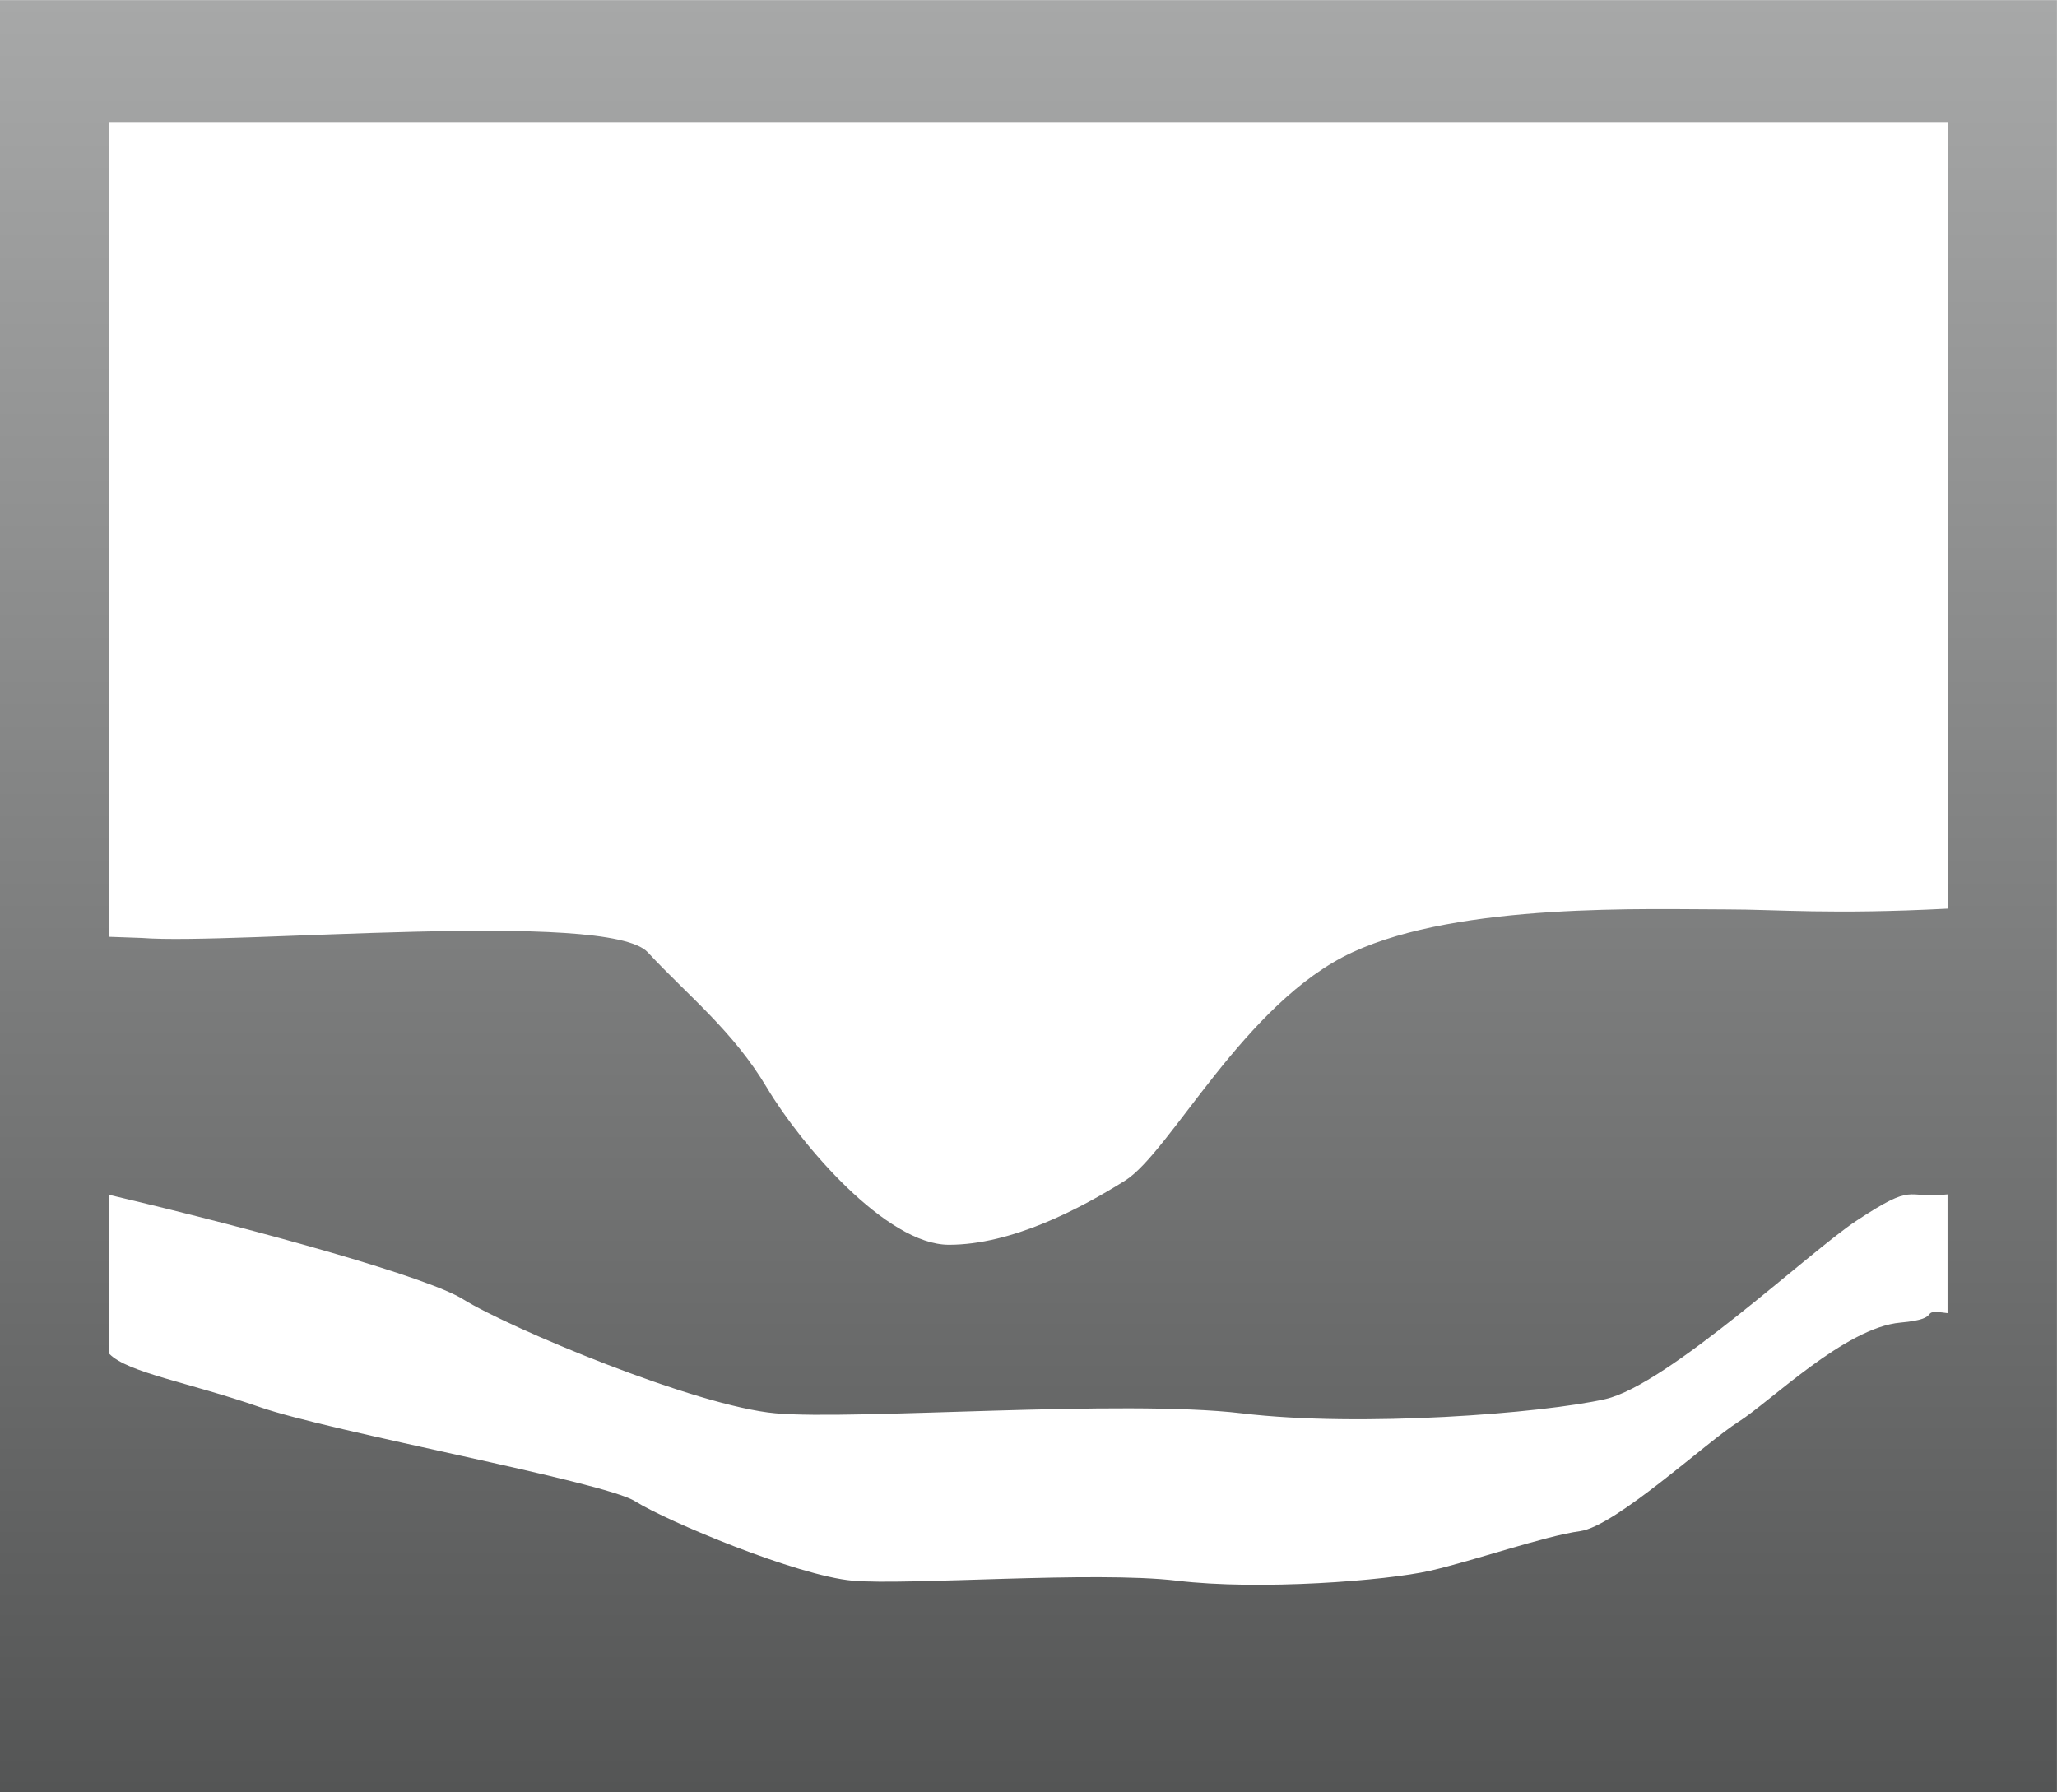 <svg height="27.883" width="32" xmlns="http://www.w3.org/2000/svg"><g transform="translate(-283.516 -165.996)"><linearGradient y2="165.998" x2="299.515" y1="193.879" x1="299.515" gradientUnits="userSpaceOnUse" id="a"><stop stop-color="#545555" offset="0"/><stop stop-color="#7D7E7E" offset=".476"/><stop stop-color="#A7A8A8" offset="1"/></linearGradient><path d="M283.515 165.998v27.881h32v-27.881h-32zm30.299 1.898v12.236c-1.813.094-2.657.012-3.423.012-1.238 0-4.156-.11-5.836.667-1.679.777-2.828 3.107-3.537 3.552-.707.443-1.766.998-2.74.998-.973 0-2.299-1.553-2.83-2.441-.529-.889-1.223-1.428-1.855-2.109-.619-.667-6.455-.111-7.869-.223l-.506-.018v-12.675h28.596zm-.734 18.676c-.86.076-2.03 1.236-2.522 1.545-.49.309-1.906 1.621-2.46 1.699-.555.076-1.661.463-2.337.617-.678.154-2.646.309-3.938.154-1.292-.154-4.184.076-5.043 0-.863-.076-2.893-.926-3.385-1.236-.492-.309-4.736-1.08-5.844-1.467-1.108-.385-2.047-.533-2.334-.826v-2.473c2.42.57 4.967 1.287 5.502 1.623.709.443 3.623 1.666 4.863 1.775 1.236.111 5.393-.221 7.25 0 1.855.223 4.684 0 5.658-.221.972-.223 3.174-2.291 3.9-2.771.936-.617.744-.34 1.423-.414v1.848c-.5-.07-.025.083-.733.147z" fill="url(#a)"/></g></svg>